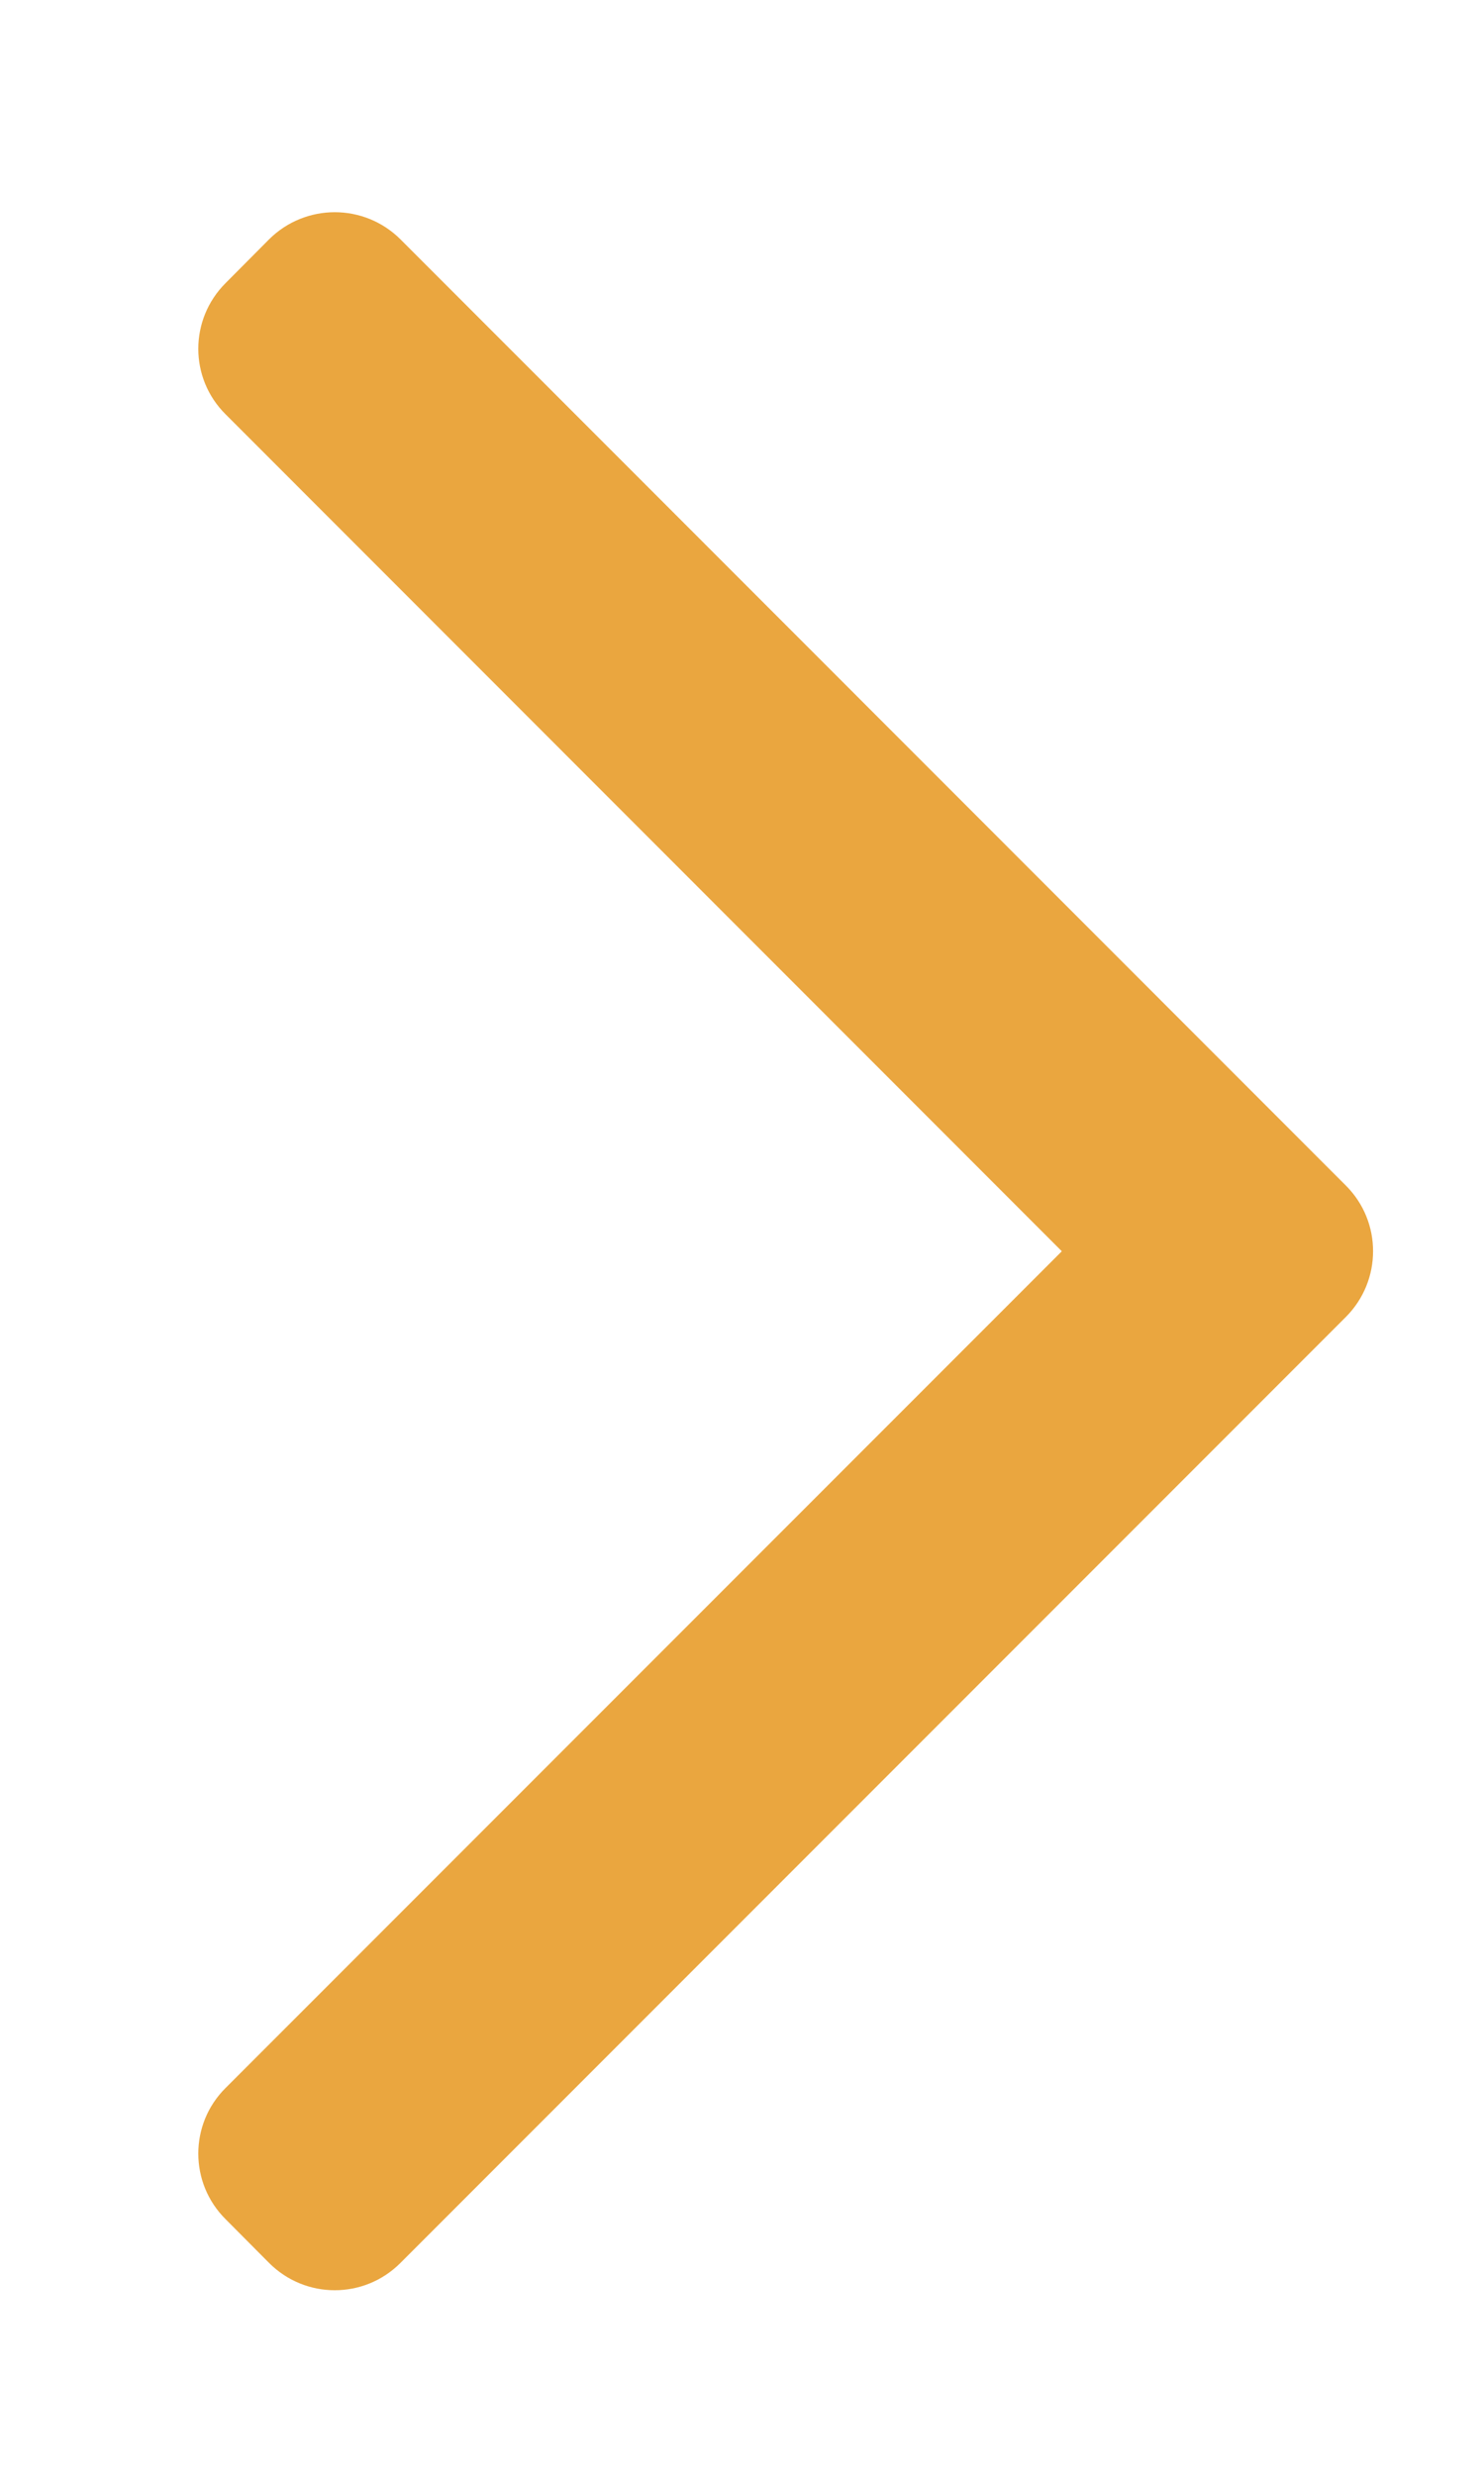 <svg width="6" height="10" viewBox="0 0 6 10" fill="none" xmlns="http://www.w3.org/2000/svg">
<path fill-rule="evenodd" clip-rule="evenodd" d="M5.442 4.791C5.588 4.937 5.588 5.174 5.442 5.321L1.619 9.144C1.472 9.291 1.235 9.291 1.088 9.144L0.912 8.967C0.765 8.821 0.765 8.583 0.912 8.437L4.293 5.056L0.912 1.674C0.765 1.528 0.765 1.291 0.912 1.144L1.088 0.967C1.235 0.821 1.472 0.821 1.619 0.967L5.442 4.791Z" fill="#EAA63F"/>
</svg>
